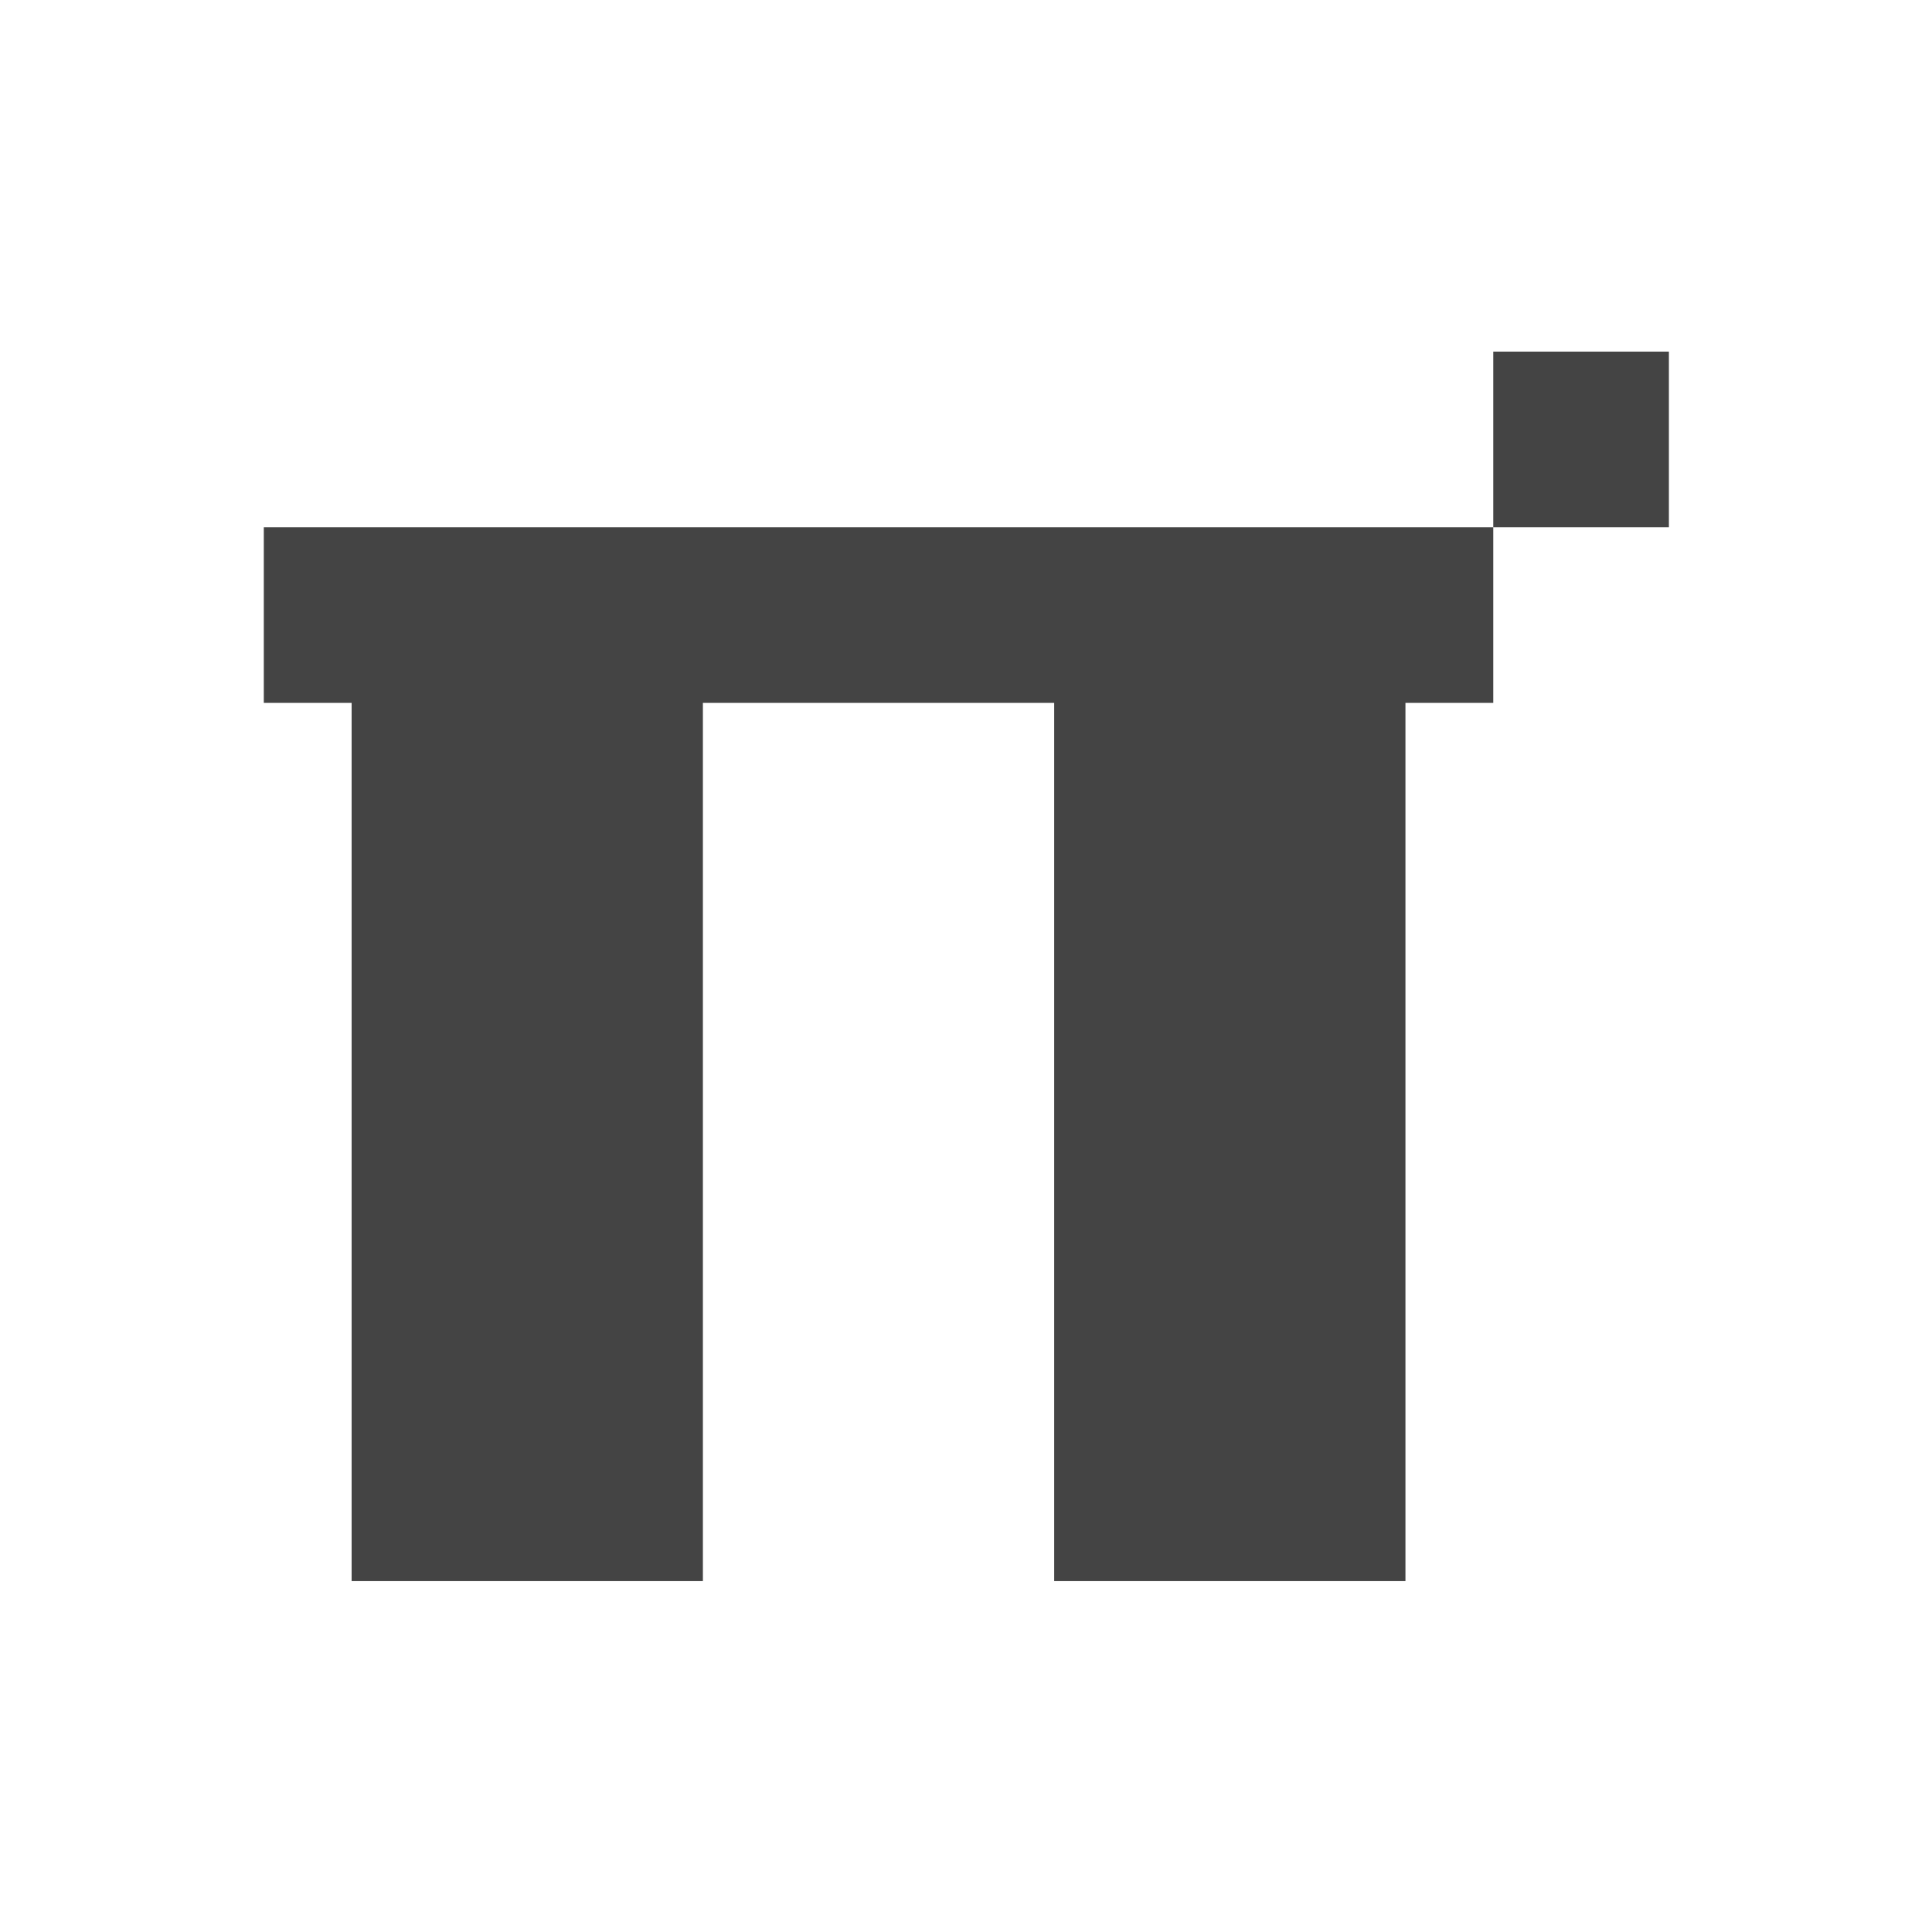 <svg height="22" viewBox="0 0 22 22" width="22" xmlns="http://www.w3.org/2000/svg">
  <path d="m14.004 1.004v2h2v-2zm0 2h-14v2h1v10h4v-10h4v10h4v-10h1z" fill="#444" transform="translate(3 3)"/>
</svg>
